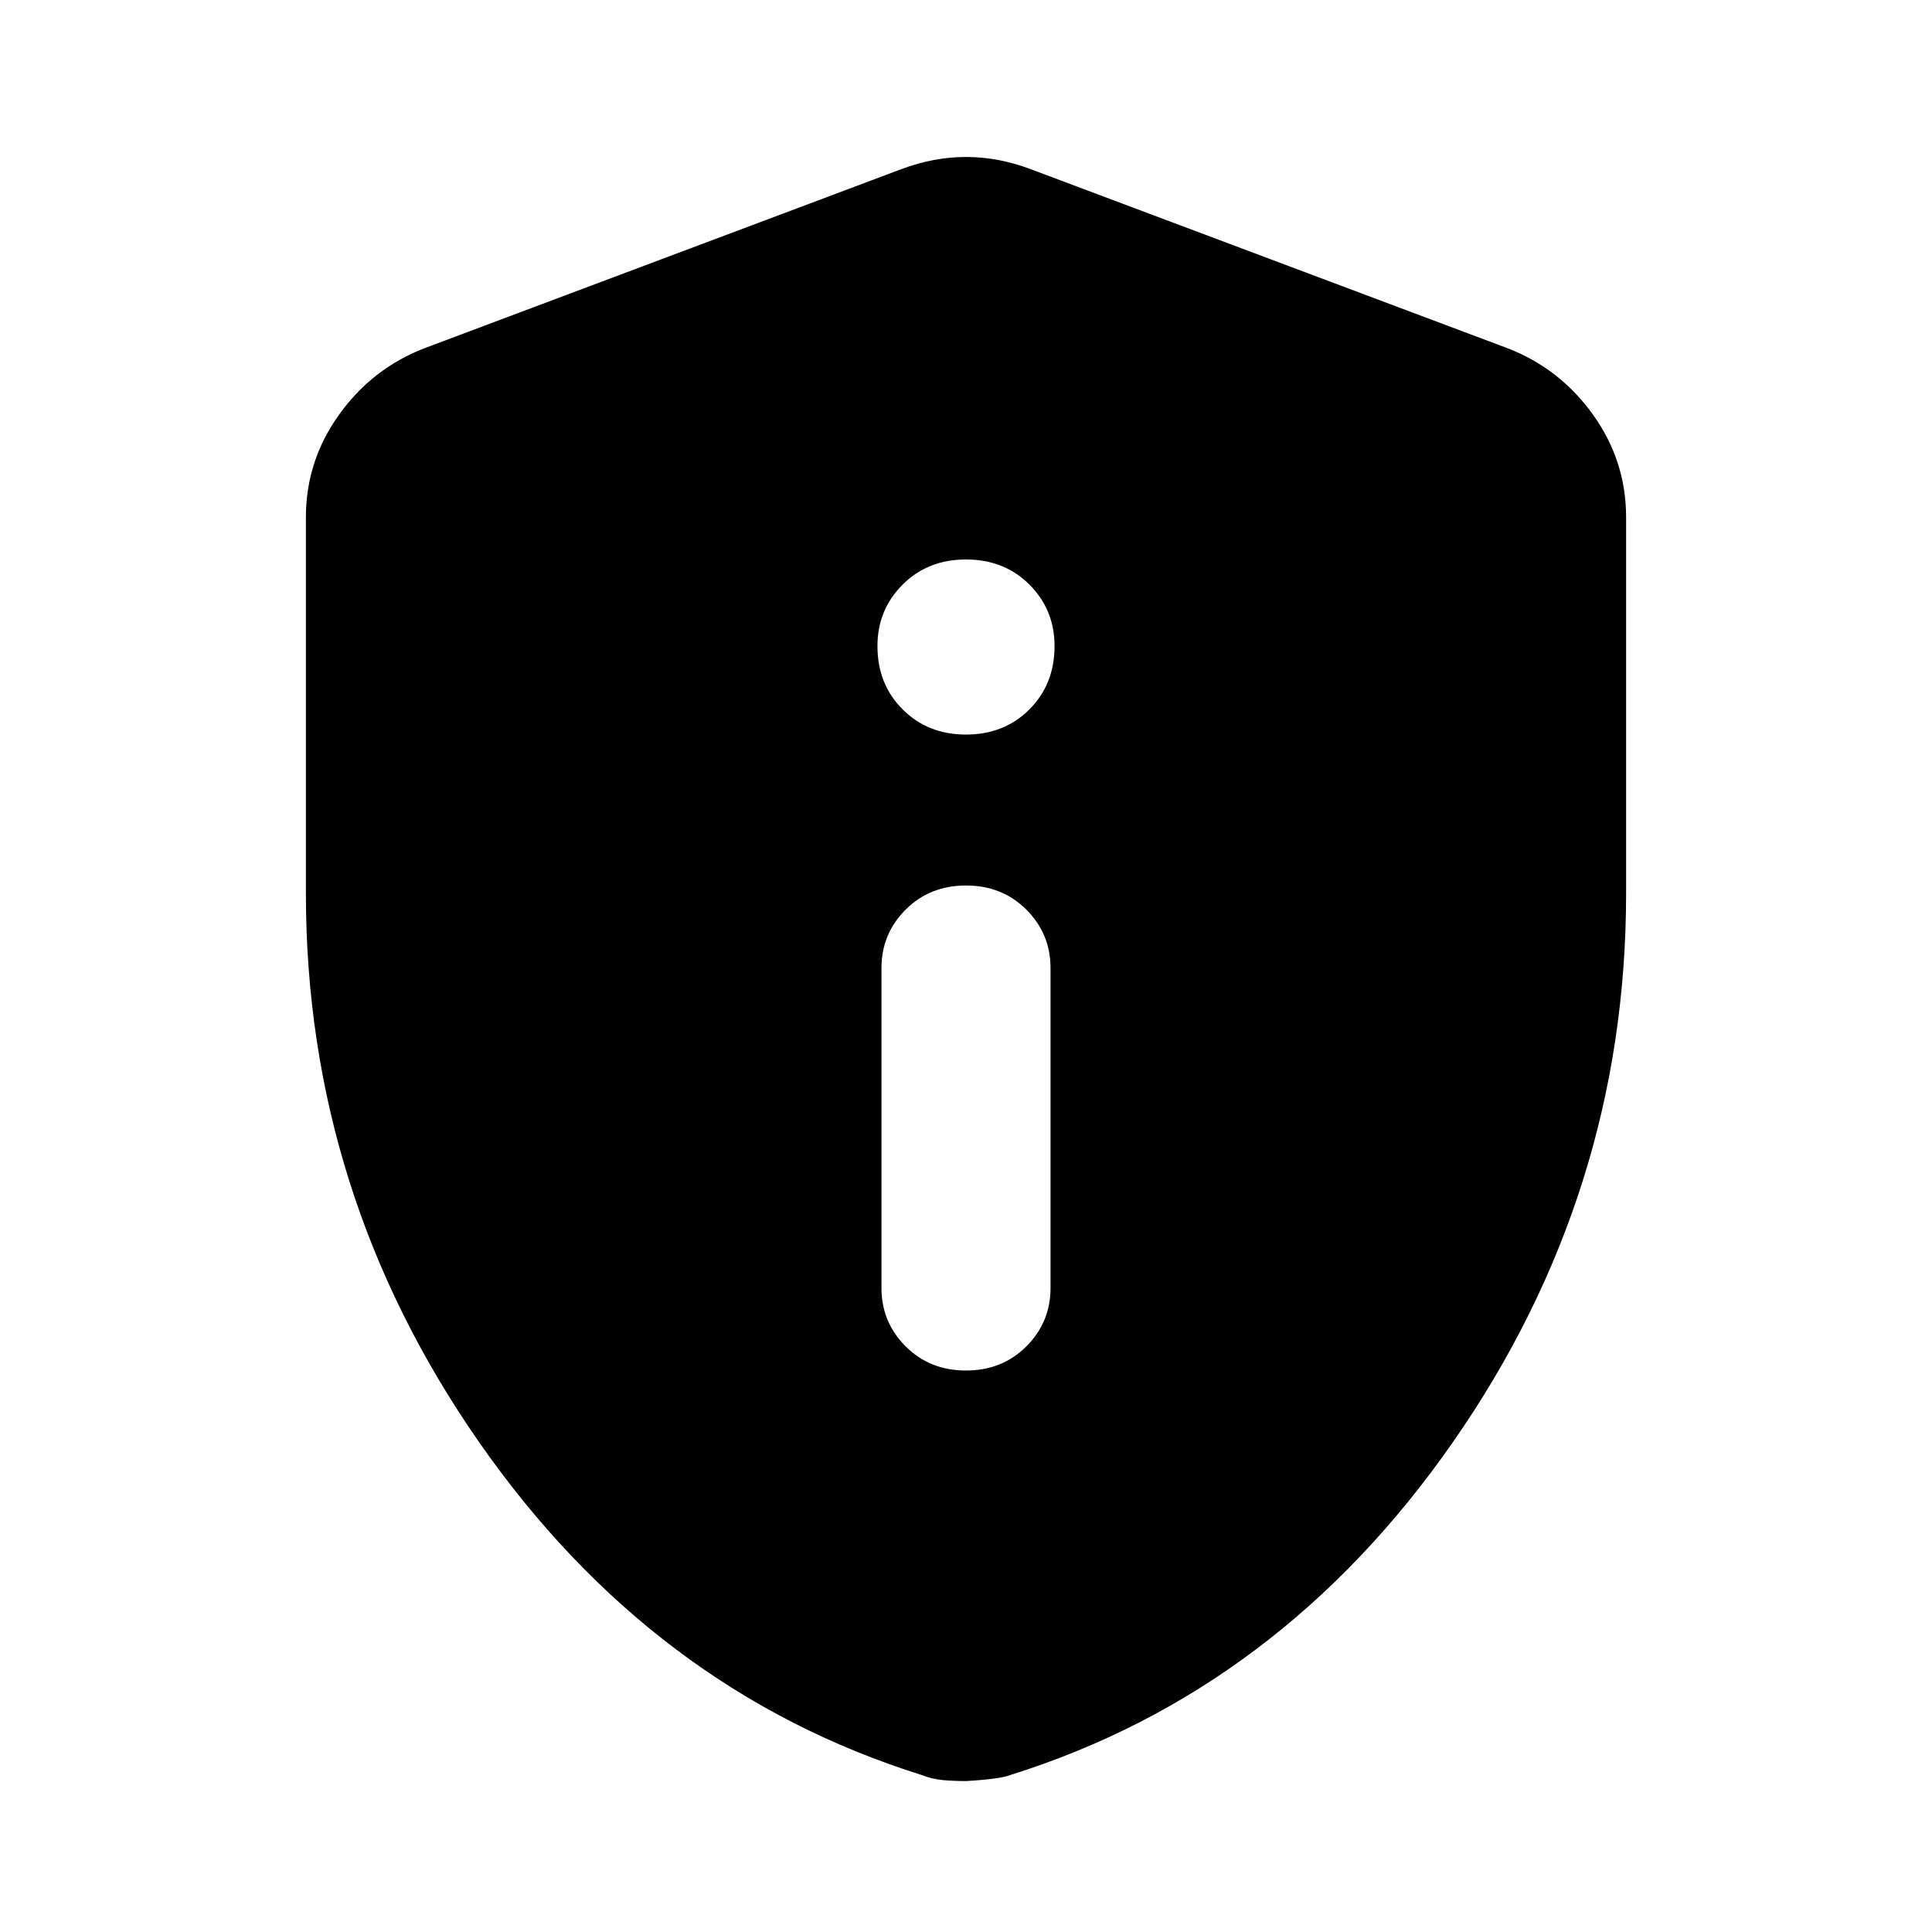 <svg xmlns="http://www.w3.org/2000/svg" height="24" width="24"><path d="M12 17.025Q12.45 17.025 12.75 16.725Q13.05 16.425 13.05 16V12.025Q13.05 11.6 12.75 11.3Q12.45 11 12 11Q11.55 11 11.25 11.3Q10.95 11.6 10.95 12.025V16Q10.95 16.425 11.25 16.725Q11.55 17.025 12 17.025ZM12 9.125Q12.475 9.125 12.788 8.812Q13.1 8.5 13.1 8.025Q13.1 7.575 12.788 7.262Q12.475 6.95 12 6.95Q11.525 6.95 11.213 7.262Q10.9 7.575 10.9 8.025Q10.9 8.5 11.213 8.812Q11.525 9.125 12 9.125ZM12 22.125Q11.85 22.125 11.713 22.113Q11.575 22.1 11.45 22.05Q8.1 21 5.95 17.913Q3.8 14.825 3.8 11.1V6.425Q3.8 5.725 4.213 5.15Q4.625 4.575 5.275 4.325L11.2 2.1Q11.6 1.95 12 1.95Q12.4 1.95 12.8 2.1L18.725 4.325Q19.375 4.575 19.788 5.15Q20.2 5.725 20.2 6.425V11.1Q20.2 14.825 18.05 17.913Q15.9 21 12.55 22.05Q12.425 22.1 12 22.125Z"/></svg>